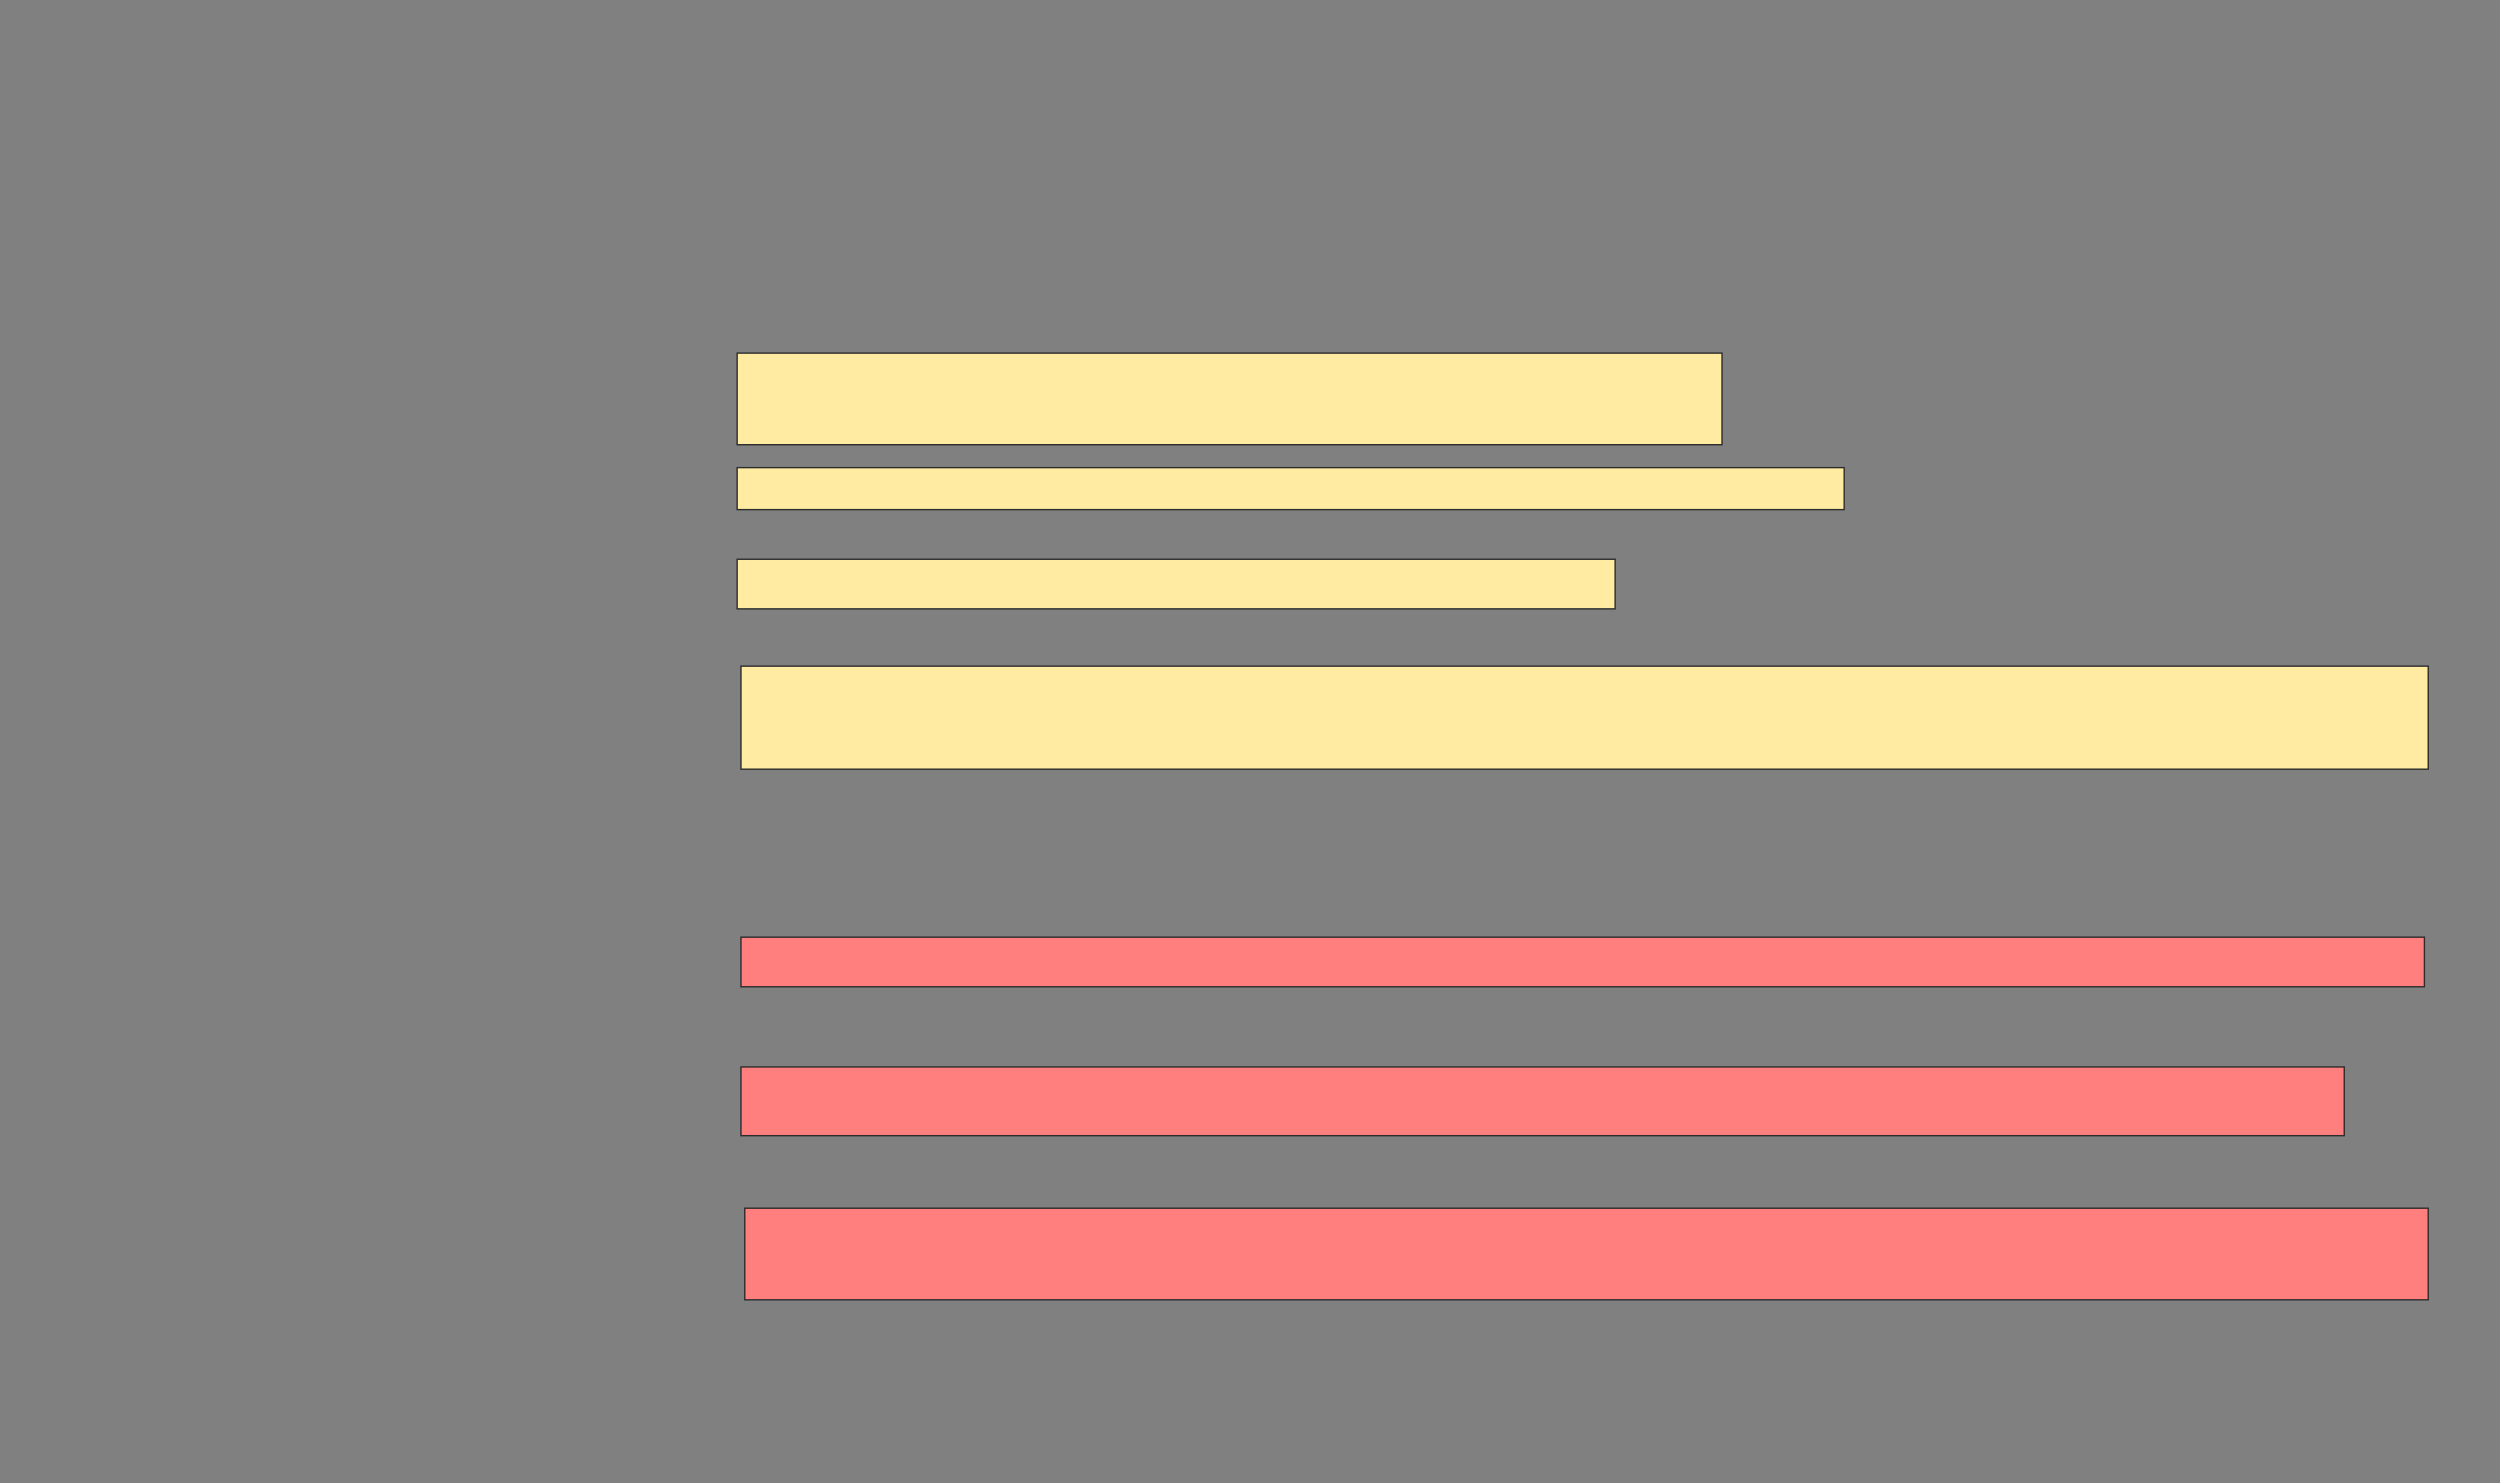<svg xmlns="http://www.w3.org/2000/svg" width="1770" height="1050">
 <rect width="100%" height="100%" fill="#808080" stroke="none"/>
 <!-- Created with Image Occlusion Enhanced -->
 <g>
  <title>Labels</title>
 </g>
 <g>
  <title>Masks</title>
  <g id="9a95c57d33f84b0d9fcbea0888d6524d-ao-1">
   <rect height="64.865" width="697.297" y="250" x="521.892" stroke="#2D2D2D" fill="#FFEBA2"/>
   <rect stroke="#2D2D2D" height="29.73" width="783.784" y="331.081" x="521.892" fill="#FFEBA2"/>
   <rect height="35.135" width="621.622" y="395.946" x="521.892" stroke-linecap="null" stroke-linejoin="null" stroke-dasharray="null" stroke="#2D2D2D" fill="#FFEBA2"/>
   <rect height="72.973" width="1194.595" y="471.622" x="524.595" stroke-linecap="null" stroke-linejoin="null" stroke-dasharray="null" stroke="#2D2D2D" fill="#FFEBA2"/>
  </g>
  <g id="9a95c57d33f84b0d9fcbea0888d6524d-ao-2" class="qshape">
   <rect height="35.135" width="1191.892" y="663.514" x="524.595" stroke-linecap="null" stroke-linejoin="null" stroke-dasharray="null" stroke="#2D2D2D" fill="#FF7E7E" class="qshape"/>
   <rect height="48.649" width="1135.135" y="755.405" x="524.595" stroke-linecap="null" stroke-linejoin="null" stroke-dasharray="null" stroke="#2D2D2D" fill="#FF7E7E" class="qshape"/>
   <rect height="64.865" width="1191.892" y="855.405" x="527.297" stroke-linecap="null" stroke-linejoin="null" stroke-dasharray="null" stroke="#2D2D2D" fill="#FF7E7E" class="qshape"/>
  </g>
 </g>
</svg>